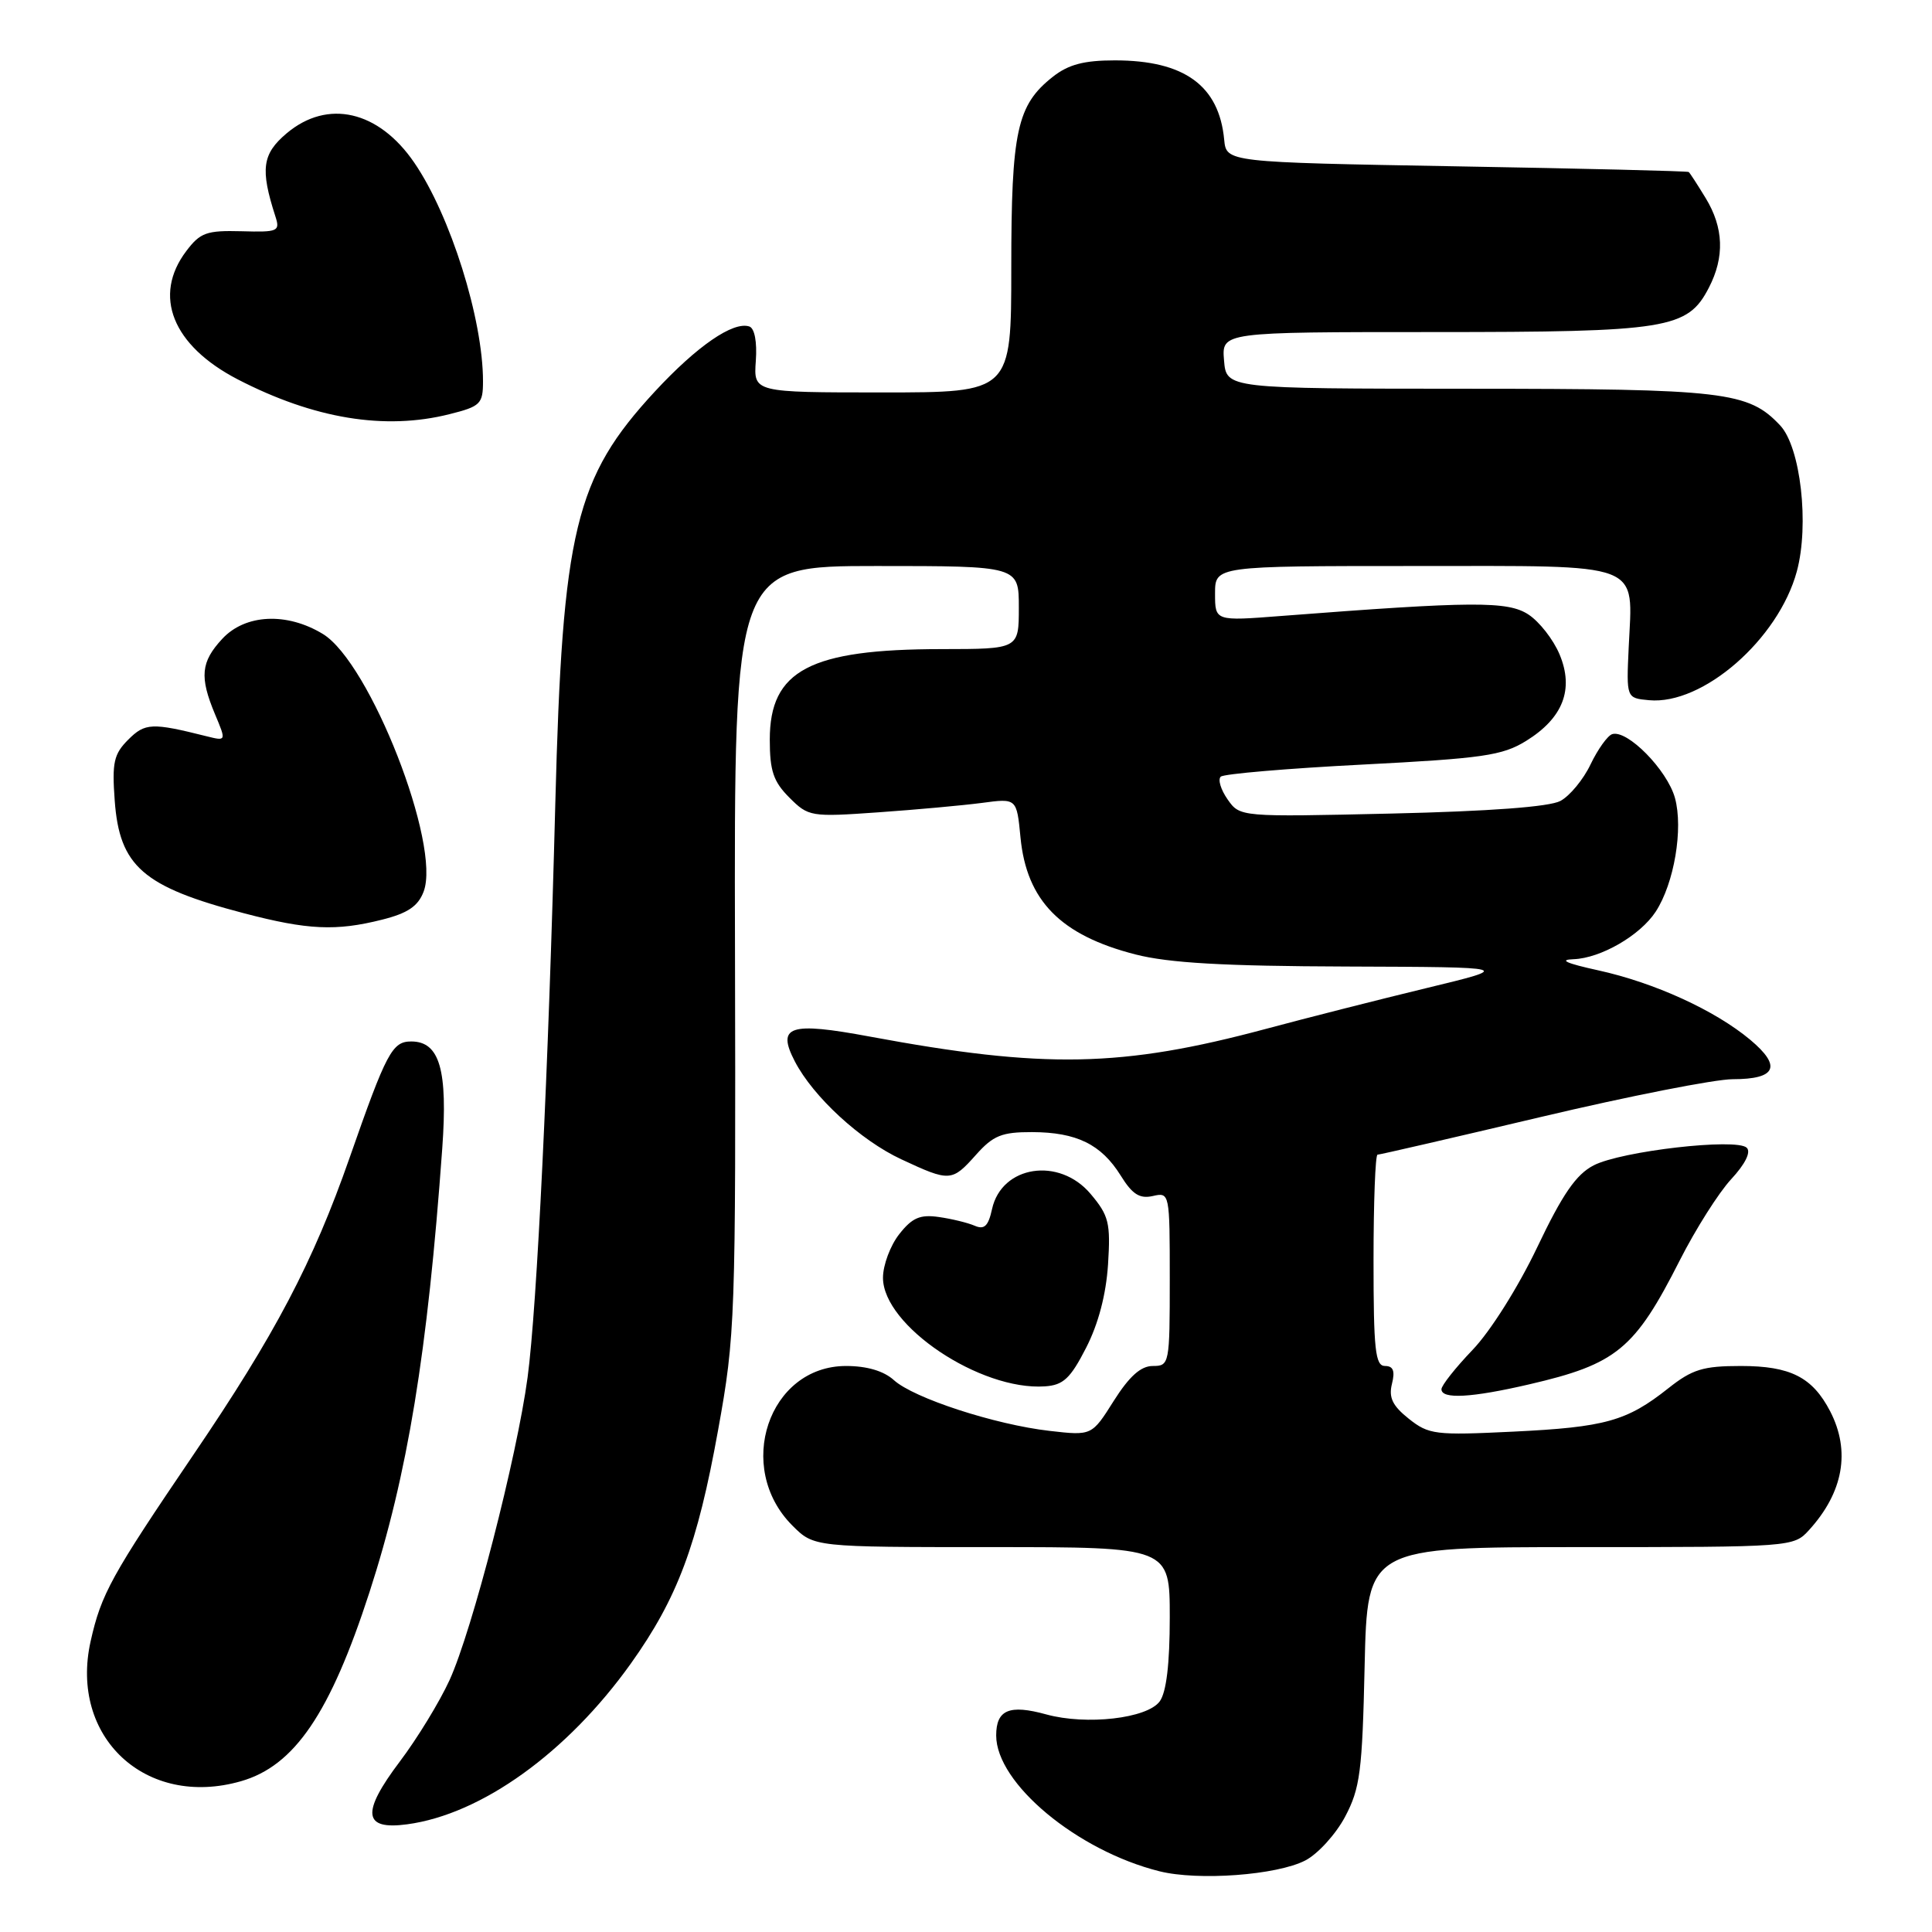 <?xml version="1.0" encoding="UTF-8" standalone="no"?>
<!DOCTYPE svg PUBLIC "-//W3C//DTD SVG 1.1//EN" "http://www.w3.org/Graphics/SVG/1.1/DTD/svg11.dtd" >
<svg xmlns="http://www.w3.org/2000/svg" xmlns:xlink="http://www.w3.org/1999/xlink" version="1.1" viewBox="0 0 256 256">
 <g >
 <path fill="currentColor"
d=" M 172.96 246.52 C 174.62 245.66 176.99 243.06 178.23 240.73 C 180.22 236.97 180.51 234.75 180.82 220.75 C 181.18 205.00 181.18 205.00 209.41 205.00 C 237.42 205.00 237.67 204.98 239.70 202.75 C 244.26 197.74 245.23 192.28 242.51 187.01 C 240.16 182.48 237.24 181.00 230.67 181.00 C 225.66 181.00 224.23 181.44 221.04 183.97 C 215.56 188.31 212.70 189.11 200.50 189.70 C 190.17 190.20 189.33 190.10 186.67 187.99 C 184.51 186.27 183.99 185.18 184.44 183.37 C 184.87 181.66 184.62 181.00 183.52 181.00 C 182.23 181.00 182.00 178.86 182.00 167.00 C 182.00 159.30 182.24 153.00 182.53 153.00 C 182.83 153.00 192.58 150.75 204.20 148.00 C 215.82 145.25 227.25 143.00 229.60 143.00 C 235.37 143.00 236.12 141.30 231.92 137.78 C 227.24 133.87 219.23 130.21 211.75 128.57 C 207.55 127.65 206.48 127.17 208.50 127.10 C 212.11 126.97 217.33 123.95 219.39 120.80 C 221.84 117.04 223.06 109.81 221.94 105.73 C 220.91 102.02 215.62 96.64 213.62 97.28 C 213.01 97.48 211.72 99.28 210.76 101.28 C 209.81 103.28 208.01 105.46 206.76 106.13 C 205.31 106.91 197.36 107.50 184.40 107.80 C 164.30 108.26 164.30 108.26 162.66 105.92 C 161.76 104.63 161.35 103.28 161.76 102.91 C 162.17 102.54 170.63 101.82 180.57 101.31 C 196.48 100.49 199.07 100.12 202.21 98.18 C 207.11 95.15 208.59 91.34 206.65 86.71 C 205.83 84.75 203.98 82.38 202.53 81.43 C 199.79 79.63 195.19 79.66 169.75 81.62 C 161.00 82.30 161.00 82.30 161.00 78.65 C 161.00 75.00 161.00 75.00 187.46 75.00 C 218.15 75.00 216.34 74.31 215.81 85.79 C 215.50 92.50 215.50 92.50 218.50 92.78 C 225.62 93.45 235.65 84.71 238.09 75.71 C 239.76 69.53 238.59 59.25 235.88 56.37 C 231.67 51.89 228.54 51.52 194.50 51.51 C 162.50 51.50 162.50 51.50 162.19 47.75 C 161.88 44.00 161.88 44.00 189.97 44.00 C 221.01 44.00 223.61 43.58 226.43 38.13 C 228.54 34.06 228.40 30.17 226.01 26.25 C 224.92 24.46 223.91 22.90 223.76 22.79 C 223.62 22.67 209.78 22.33 193.00 22.04 C 162.50 21.50 162.50 21.50 162.21 18.50 C 161.53 11.34 156.93 8.00 147.73 8.00 C 143.64 8.00 141.58 8.54 139.51 10.17 C 134.75 13.92 134.00 17.35 134.00 35.47 C 134.00 52.00 134.00 52.00 116.92 52.00 C 99.85 52.00 99.85 52.00 100.15 47.82 C 100.33 45.31 99.99 43.50 99.29 43.26 C 97.15 42.55 92.36 45.85 86.79 51.86 C 76.20 63.30 74.52 70.24 73.58 106.50 C 72.67 141.85 71.16 173.15 69.91 182.50 C 68.50 193.04 62.56 216.09 59.56 222.64 C 58.25 225.50 55.29 230.35 52.98 233.41 C 47.84 240.22 48.11 242.52 53.95 241.73 C 63.79 240.41 75.16 232.24 83.59 220.43 C 89.77 211.76 92.41 204.71 95.15 189.50 C 97.43 176.91 97.50 174.89 97.39 125.75 C 97.27 75.00 97.27 75.00 116.14 75.00 C 135.00 75.00 135.00 75.00 135.00 80.50 C 135.00 86.00 135.00 86.00 124.75 86.01 C 107.33 86.02 102.00 88.82 102.00 98.00 C 102.00 102.15 102.48 103.57 104.60 105.69 C 107.12 108.21 107.43 108.27 116.35 107.64 C 121.38 107.29 127.58 106.72 130.11 106.39 C 134.72 105.77 134.72 105.77 135.22 110.96 C 136.03 119.34 140.53 123.93 150.46 126.47 C 154.87 127.60 162.17 128.02 178.46 128.07 C 200.50 128.15 200.50 128.15 189.00 130.93 C 182.68 132.46 173.11 134.89 167.75 136.33 C 148.65 141.45 138.37 141.65 115.24 137.35 C 104.60 135.37 102.88 135.94 105.32 140.64 C 107.76 145.34 114.01 151.09 119.42 153.61 C 125.87 156.62 126.13 156.60 129.34 153.00 C 131.61 150.46 132.74 150.00 136.76 150.01 C 142.66 150.03 145.92 151.63 148.50 155.77 C 150.04 158.26 151.01 158.87 152.75 158.48 C 154.98 157.97 155.00 158.05 155.00 169.48 C 155.00 180.76 154.95 181.00 152.75 181.00 C 151.16 181.00 149.64 182.37 147.58 185.62 C 144.67 190.24 144.67 190.24 139.08 189.60 C 131.84 188.77 121.06 185.26 118.44 182.87 C 117.10 181.66 114.87 181.00 112.11 181.00 C 101.84 181.00 97.31 194.47 105.00 202.15 C 107.85 205.00 107.85 205.00 131.42 205.00 C 155.00 205.00 155.00 205.00 155.00 214.31 C 155.00 220.48 154.55 224.23 153.67 225.44 C 152.01 227.71 143.96 228.63 138.64 227.17 C 133.75 225.82 132.00 226.55 132.00 229.96 C 132.00 236.30 142.72 245.22 153.62 247.95 C 158.77 249.24 169.19 248.47 172.96 246.52 Z  M 31.93 236.02 C 39.03 233.99 43.75 227.03 48.96 210.97 C 54.01 195.39 56.65 179.28 58.60 152.18 C 59.35 141.76 58.26 138.00 54.49 138.00 C 51.97 138.00 51.21 139.43 46.32 153.42 C 41.48 167.27 36.44 176.86 25.63 192.76 C 14.74 208.80 13.41 211.21 12.01 217.47 C 9.16 230.18 19.32 239.64 31.93 236.02 Z  M 202.60 183.44 C 214.22 180.75 216.61 178.78 222.58 167.00 C 224.67 162.88 227.73 158.04 229.39 156.25 C 231.26 154.23 232.04 152.65 231.45 152.08 C 230.08 150.77 214.82 152.52 211.16 154.42 C 208.84 155.62 207.04 158.23 203.68 165.29 C 201.16 170.57 197.47 176.43 195.12 178.87 C 192.86 181.23 191.00 183.58 191.00 184.08 C 191.00 185.43 194.98 185.21 202.60 183.44 Z  M 143.91 178.60 C 145.54 175.43 146.56 171.53 146.82 167.55 C 147.17 162.03 146.93 161.07 144.51 158.20 C 140.35 153.26 132.72 154.43 131.45 160.21 C 130.96 162.46 130.43 162.97 129.16 162.42 C 128.24 162.02 126.10 161.50 124.40 161.26 C 121.91 160.90 120.86 161.36 119.15 163.54 C 117.97 165.04 117.00 167.64 117.00 169.31 C 117.00 175.65 129.88 184.29 138.45 183.70 C 140.89 183.54 141.83 182.66 143.91 178.60 Z  M 50.63 121.86 C 54.02 121.01 55.40 120.08 56.13 118.15 C 58.48 111.99 49.03 87.82 42.79 84.01 C 38.01 81.10 32.50 81.36 29.45 84.65 C 26.61 87.71 26.42 89.69 28.49 94.64 C 29.99 98.21 29.99 98.21 27.38 97.56 C 20.13 95.74 19.22 95.78 16.99 98.01 C 15.08 99.92 14.83 101.04 15.20 106.07 C 15.83 114.79 18.94 117.50 32.32 121.01 C 40.79 123.23 44.52 123.40 50.63 121.86 Z  M 59.56 54.88 C 63.67 53.85 64.00 53.52 64.00 50.52 C 64.00 42.29 59.68 28.53 54.89 21.55 C 50.17 14.65 43.41 13.10 37.99 17.66 C 34.74 20.40 34.47 22.40 36.48 28.64 C 37.14 30.66 36.87 30.78 31.98 30.64 C 27.38 30.52 26.53 30.82 24.69 33.26 C 20.20 39.18 22.84 45.78 31.50 50.27 C 41.60 55.49 50.99 57.04 59.56 54.88 Z "/>
</g>
</svg>
